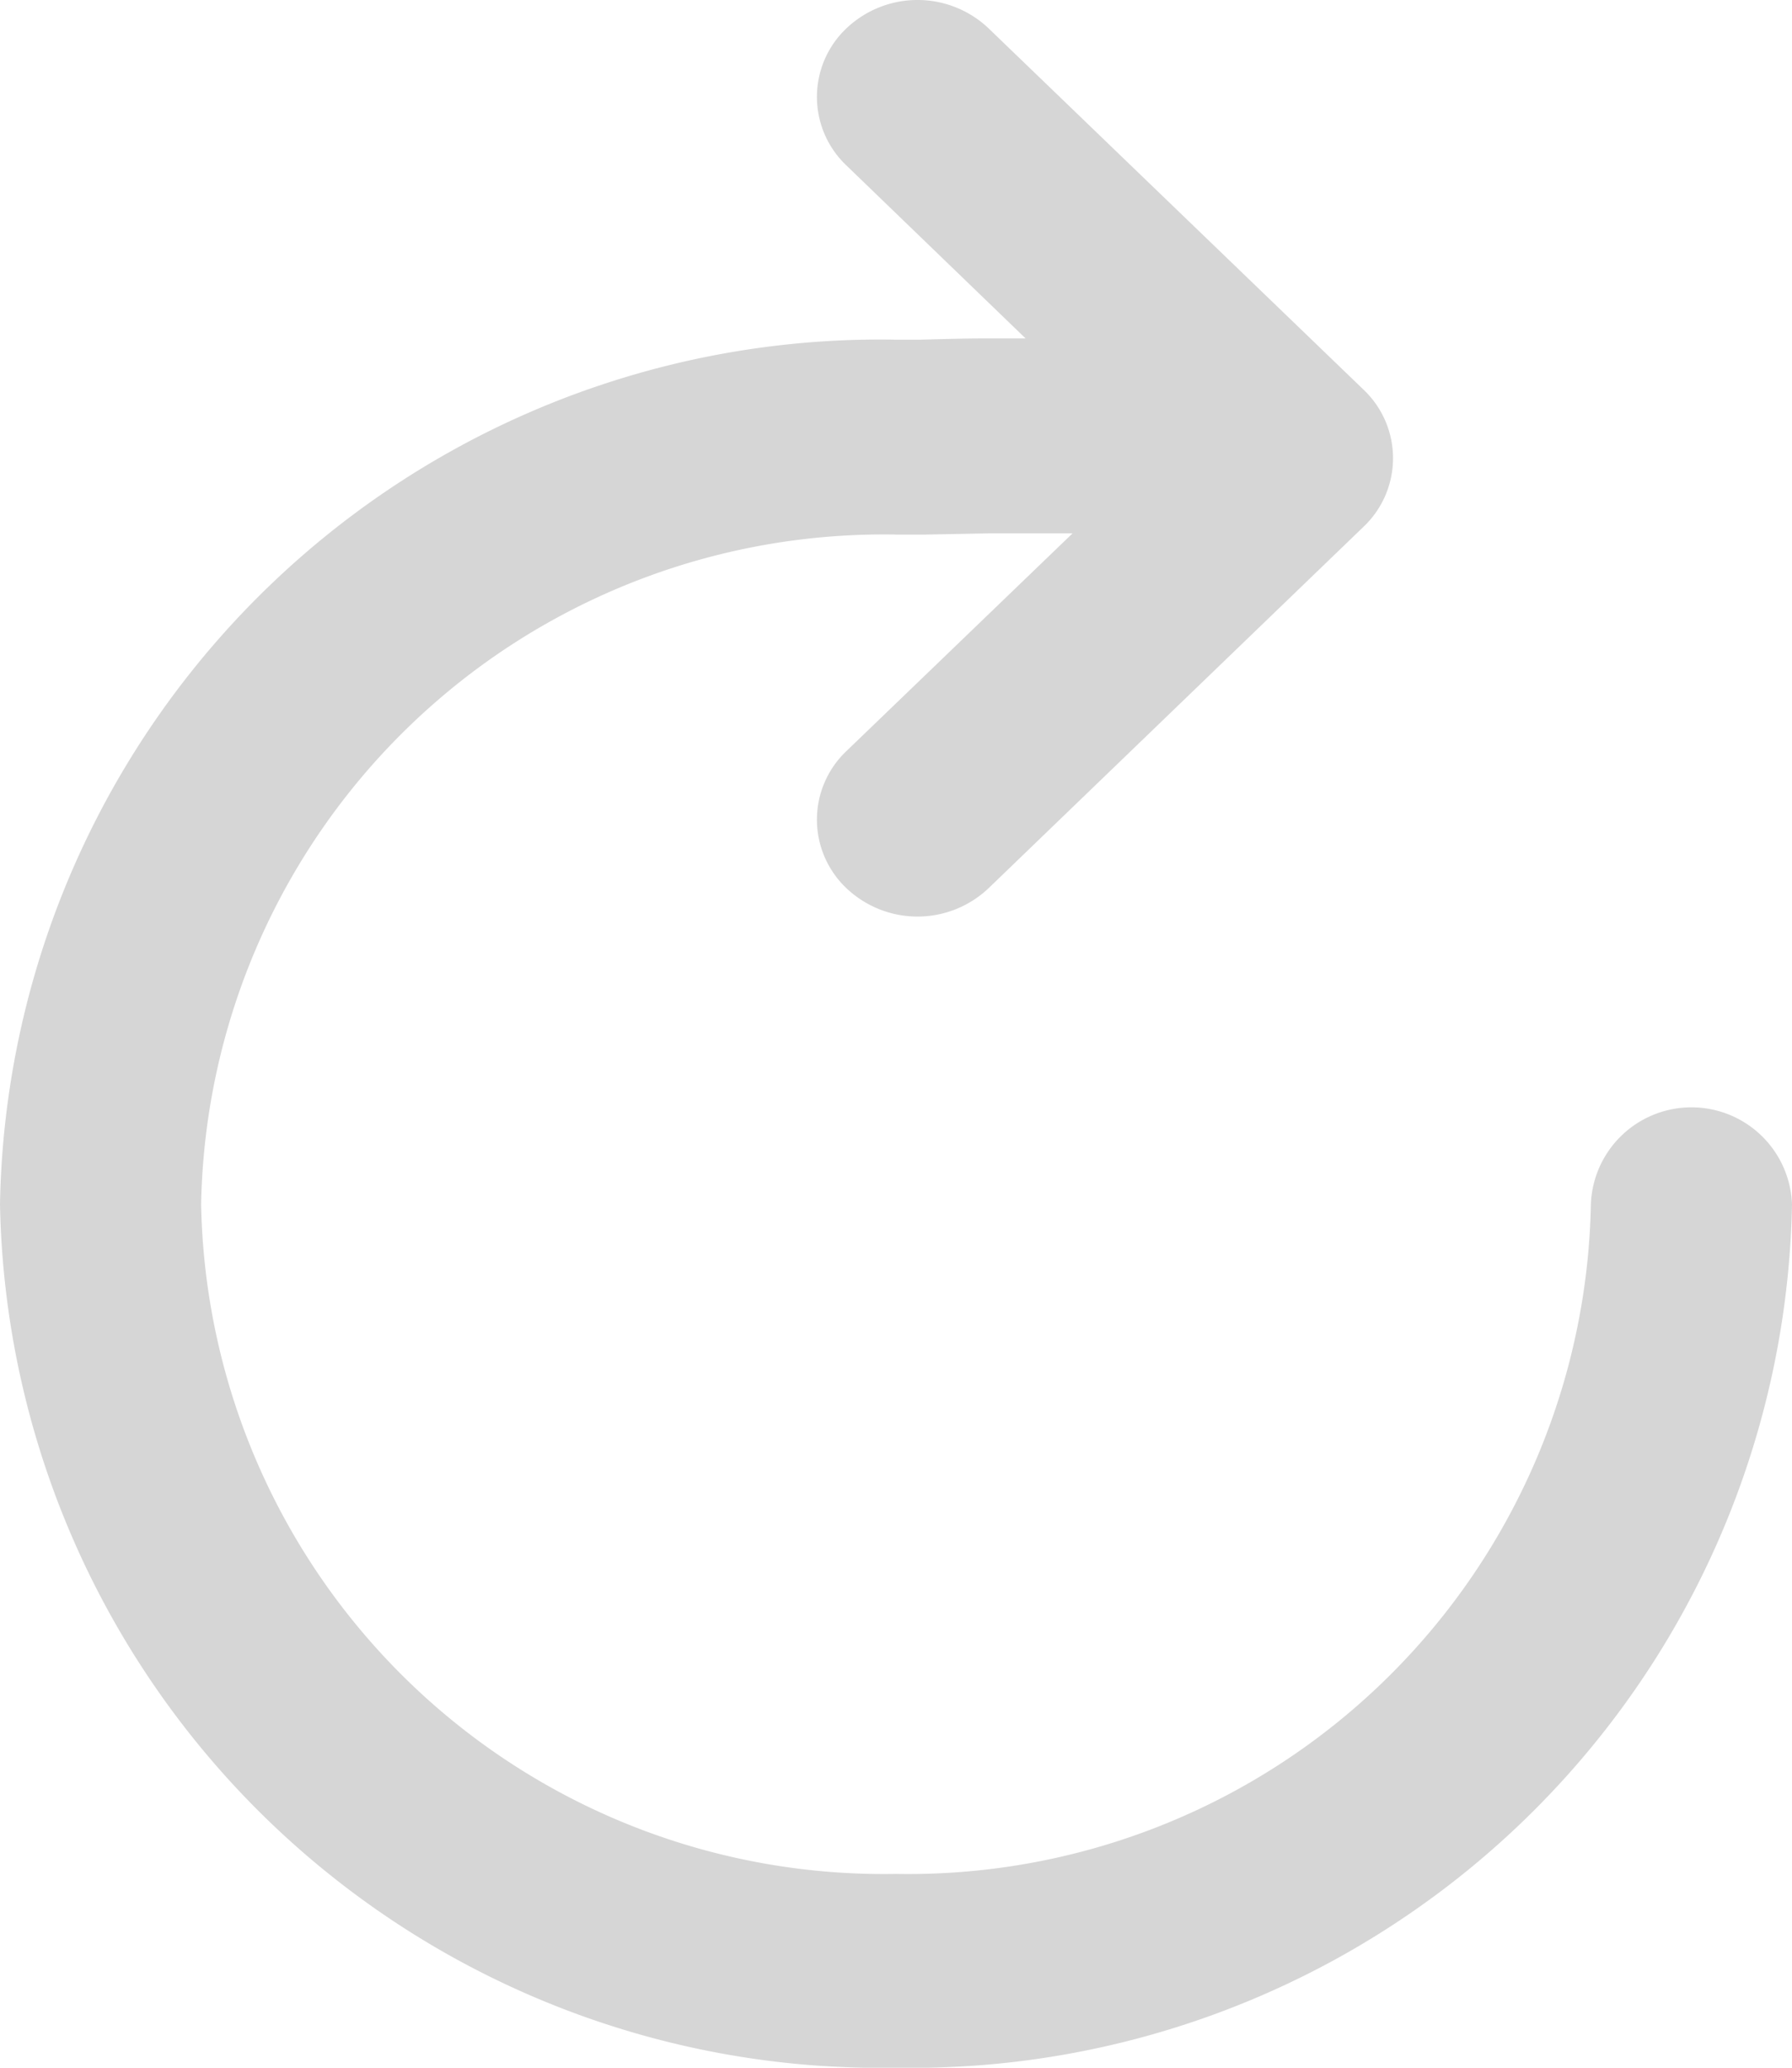 <svg id="icon_year" data-name="icon year" xmlns="http://www.w3.org/2000/svg" width="13" height="15" viewBox="0 0 13 15">
  <path id="Update" d="M10.172,2.206a.749.749,0,0,0-1.032,0,.685.685,0,0,0,0,.994l1.3,1.255-.28,0c-.183,0-.354.006-.478.009l-.149,0H9.489A6.385,6.385,0,0,0,3,10.736,6.385,6.385,0,0,0,9.5,17,6.385,6.385,0,0,0,16,10.736a.73.73,0,0,0-1.459,0A4.952,4.952,0,0,1,9.5,15.594a4.952,4.952,0,0,1-5.041-4.858A4.952,4.952,0,0,1,9.5,5.878h.075l.144,0,.462-.009c.221,0,.437,0,.6,0L9.14,7.449a.685.685,0,0,0,0,.994.749.749,0,0,0,1.032,0l2.72-2.622a.685.685,0,0,0,0-.994Z" transform="translate(-3 -2)" fill="#d6d6d6" fill-rule="evenodd"/>
</svg>

